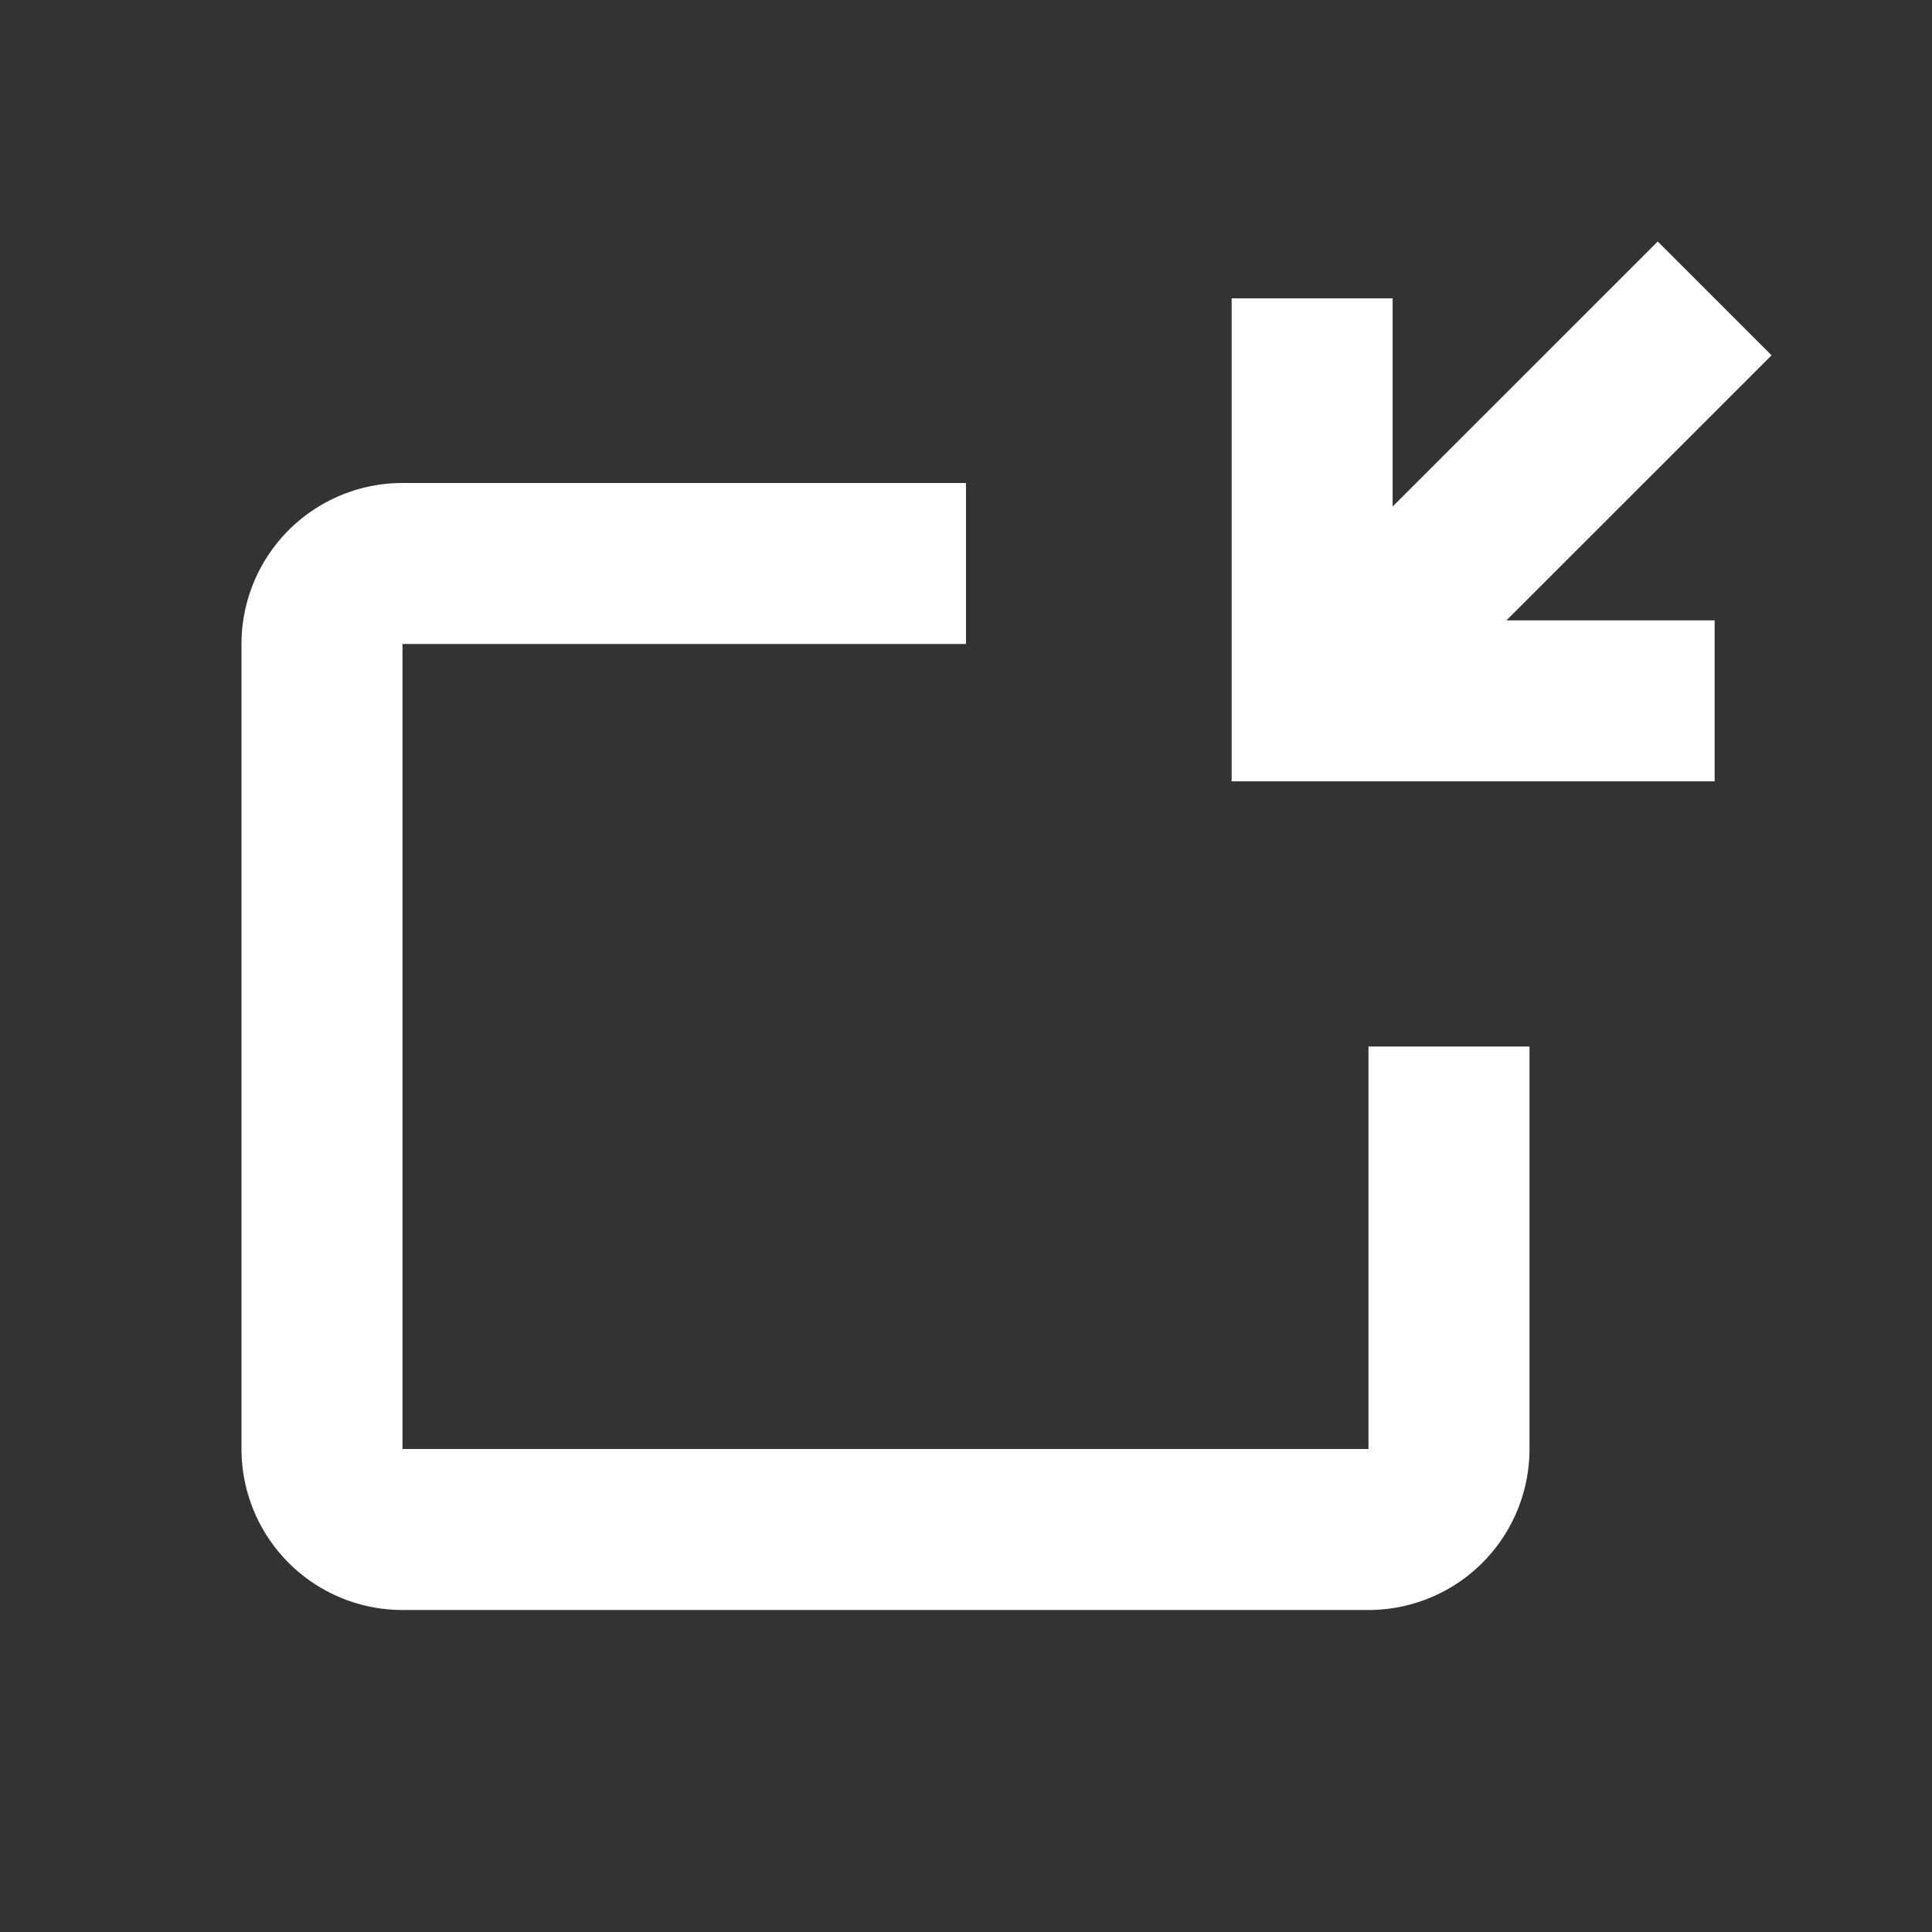 <svg xmlns="http://www.w3.org/2000/svg" viewBox="10197 -2156 24 24"><rect x="10197" y="-2156" width="24" height="24" fill="#333333" stroke="none"/><defs><style>.a{fill:none;}.b{fill:#fff;}</style></defs><g transform="translate(9886 -2165)"><rect class="a" width="24" height="24" transform="translate(311 9)"/><g transform="translate(1 -1)"><path class="b" d="M-9873,2180h-12a2,2,0,0,1-2-2v-10a2,2,0,0,1,2-2h7v2h-7v10h12v-5h2v5A2,2,0,0,1-9873,2180Z" transform="translate(10200 -2150)"/><path class="b" d="M23.707,2.708,22.293,1.294,19,4.586V2H17V8h6V6H20.414Z" transform="translate(308.3 11.706)"/></g></g></svg>